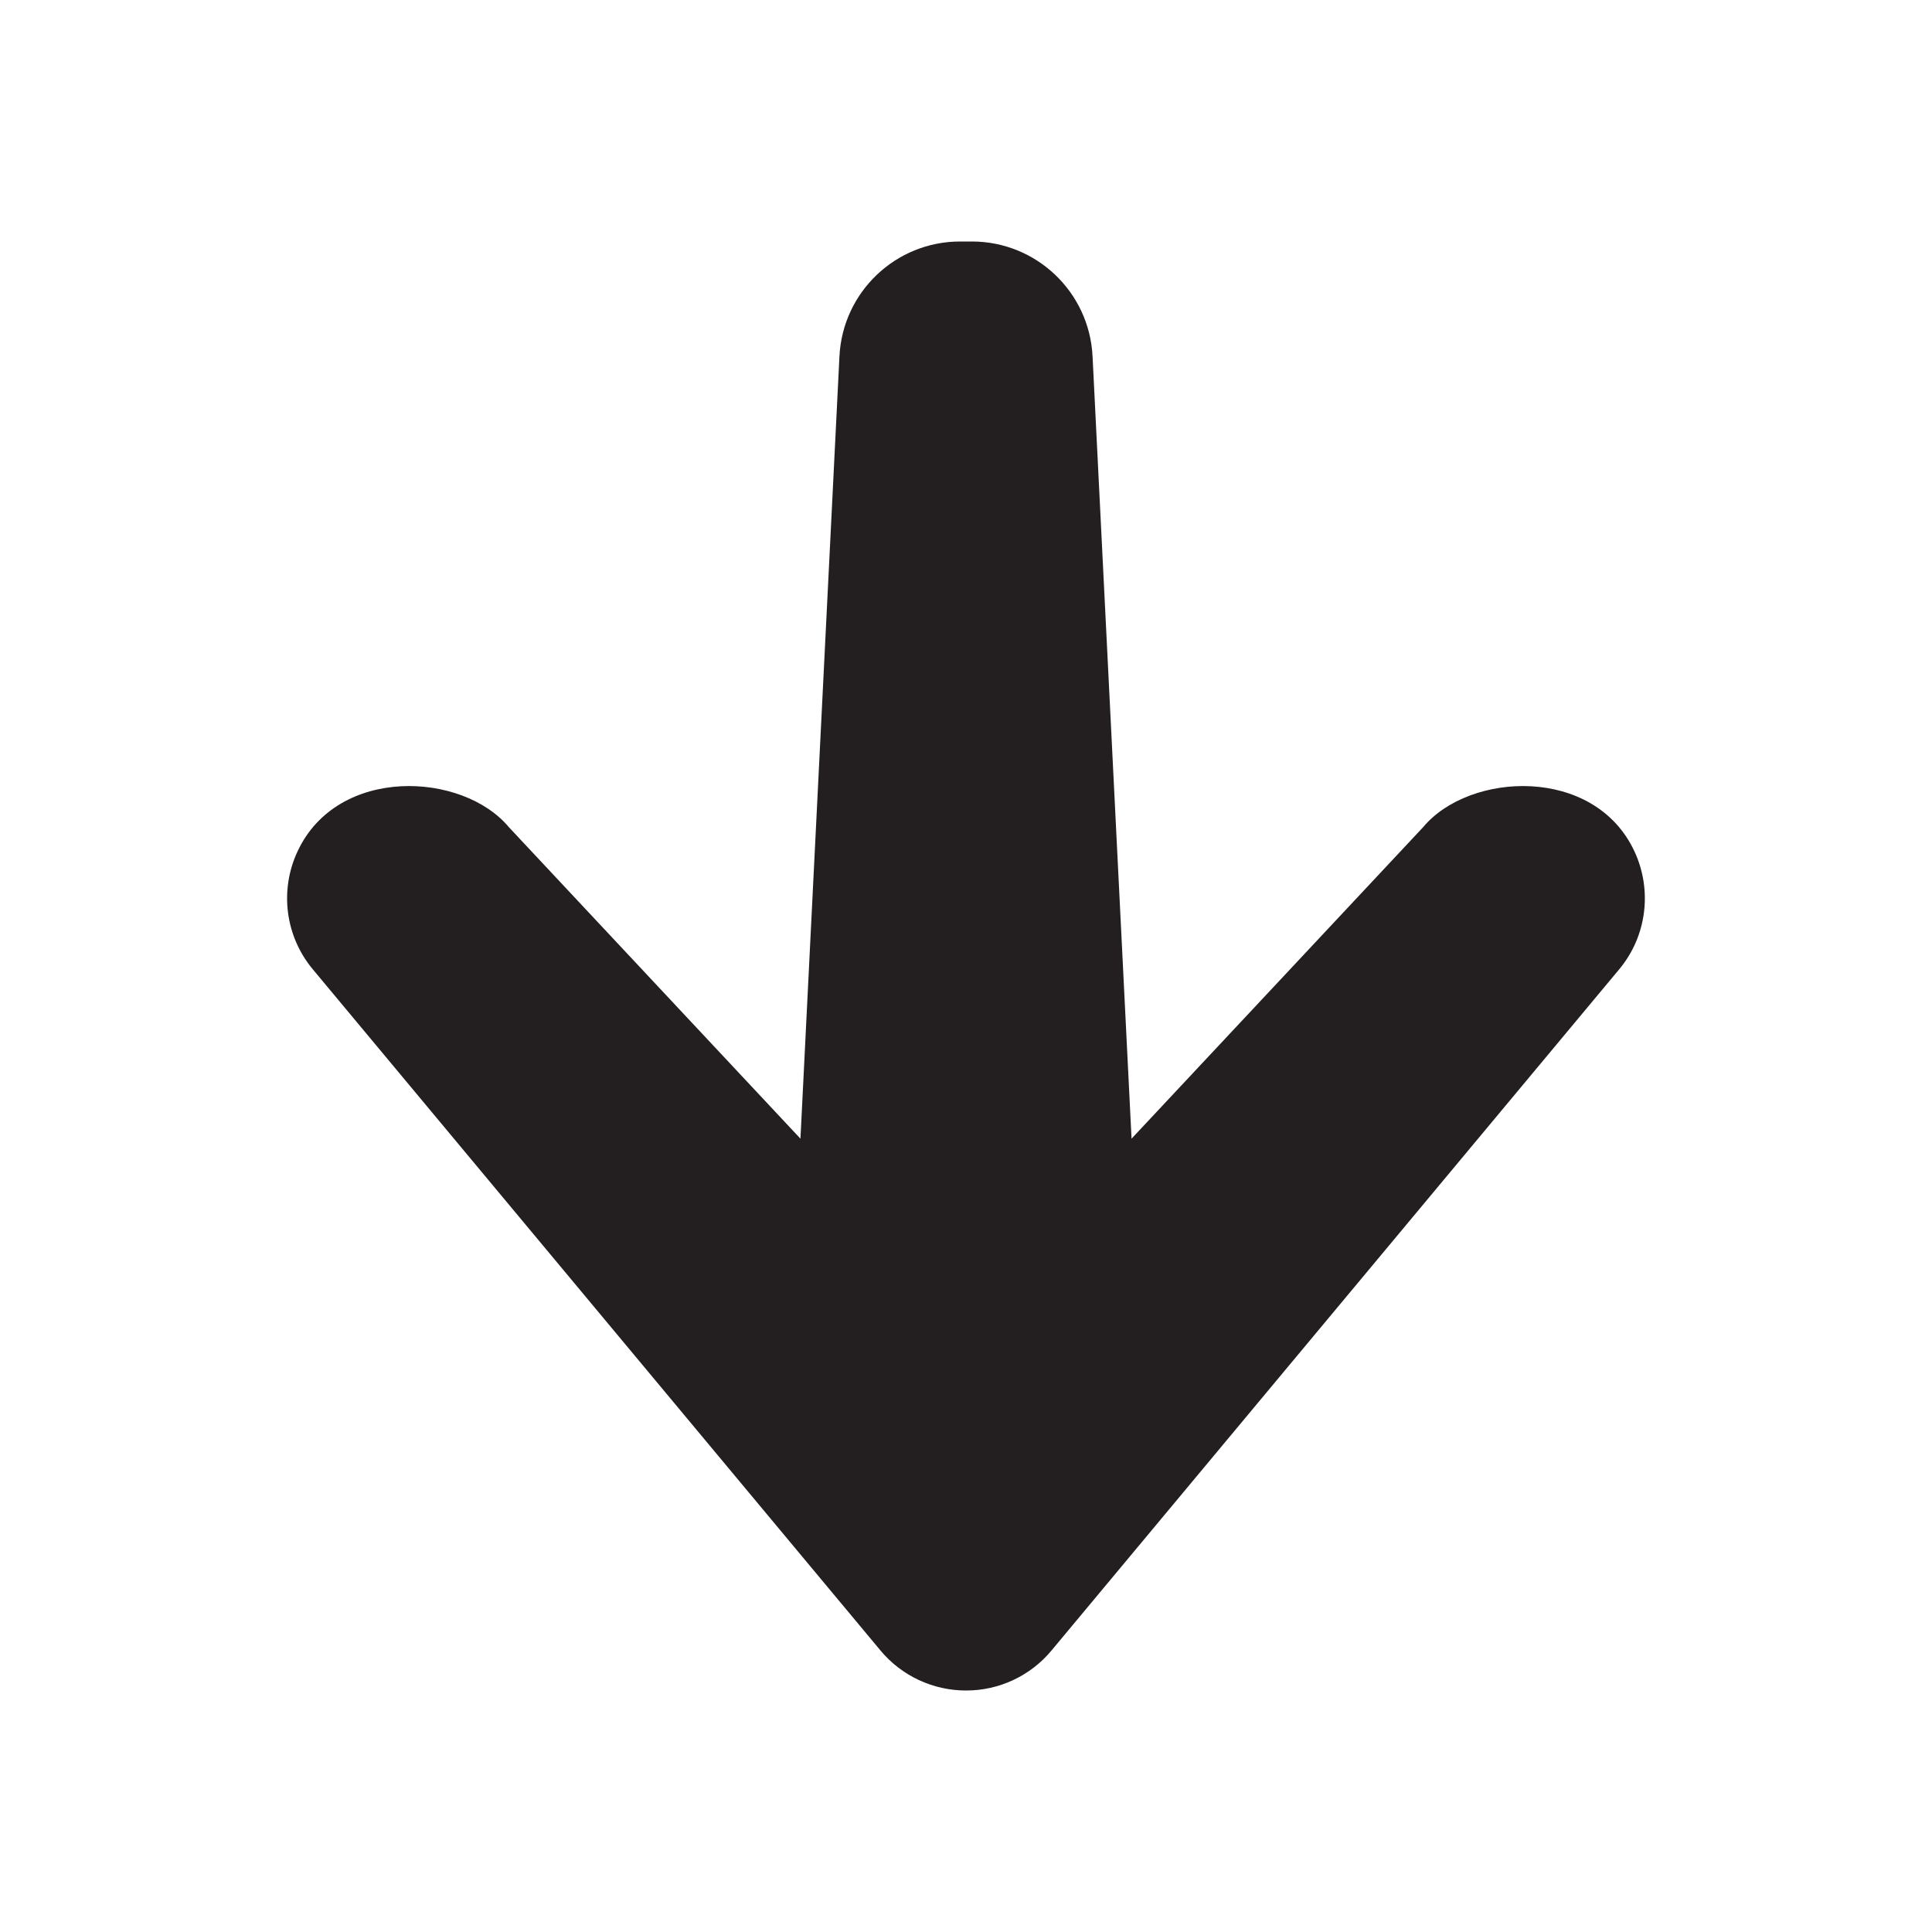 <?xml version="1.0" encoding="utf-8"?>
<!-- Generator: Adobe Illustrator 16.0.0, SVG Export Plug-In . SVG Version: 6.00 Build 0)  -->
<!DOCTYPE svg PUBLIC "-//W3C//DTD SVG 1.1//EN" "http://www.w3.org/Graphics/SVG/1.1/DTD/svg11.dtd">
<svg version="1.1" id="Layer_1" xmlns="http://www.w3.org/2000/svg" xmlns:xlink="http://www.w3.org/1999/xlink" x="0px" y="0px"
	 width="16px" height="16px" viewBox="0 0 16 16" enable-background="new 0 0 16 16" xml:space="preserve">
<path fill="#231F20" d="M11.786,6.85L9.371,9.43L9.048,2.95C9.021,2.418,8.582,2,8.049,2H7.951C7.418,2,6.979,2.418,6.952,2.95
	L6.629,9.43L4.214,6.85C3.831,6.391,2.797,6.34,2.465,7.049C2.313,7.372,2.362,7.754,2.591,8.028l4.701,5.641
	C7.467,13.879,7.727,14,7.999,14c0.273,0.001,0.533-0.12,0.708-0.33c1.523-1.828,4.702-5.642,4.702-5.642
	c0.229-0.274,0.277-0.656,0.126-0.979C13.203,6.34,12.169,6.391,11.786,6.85z"/>
</svg>
